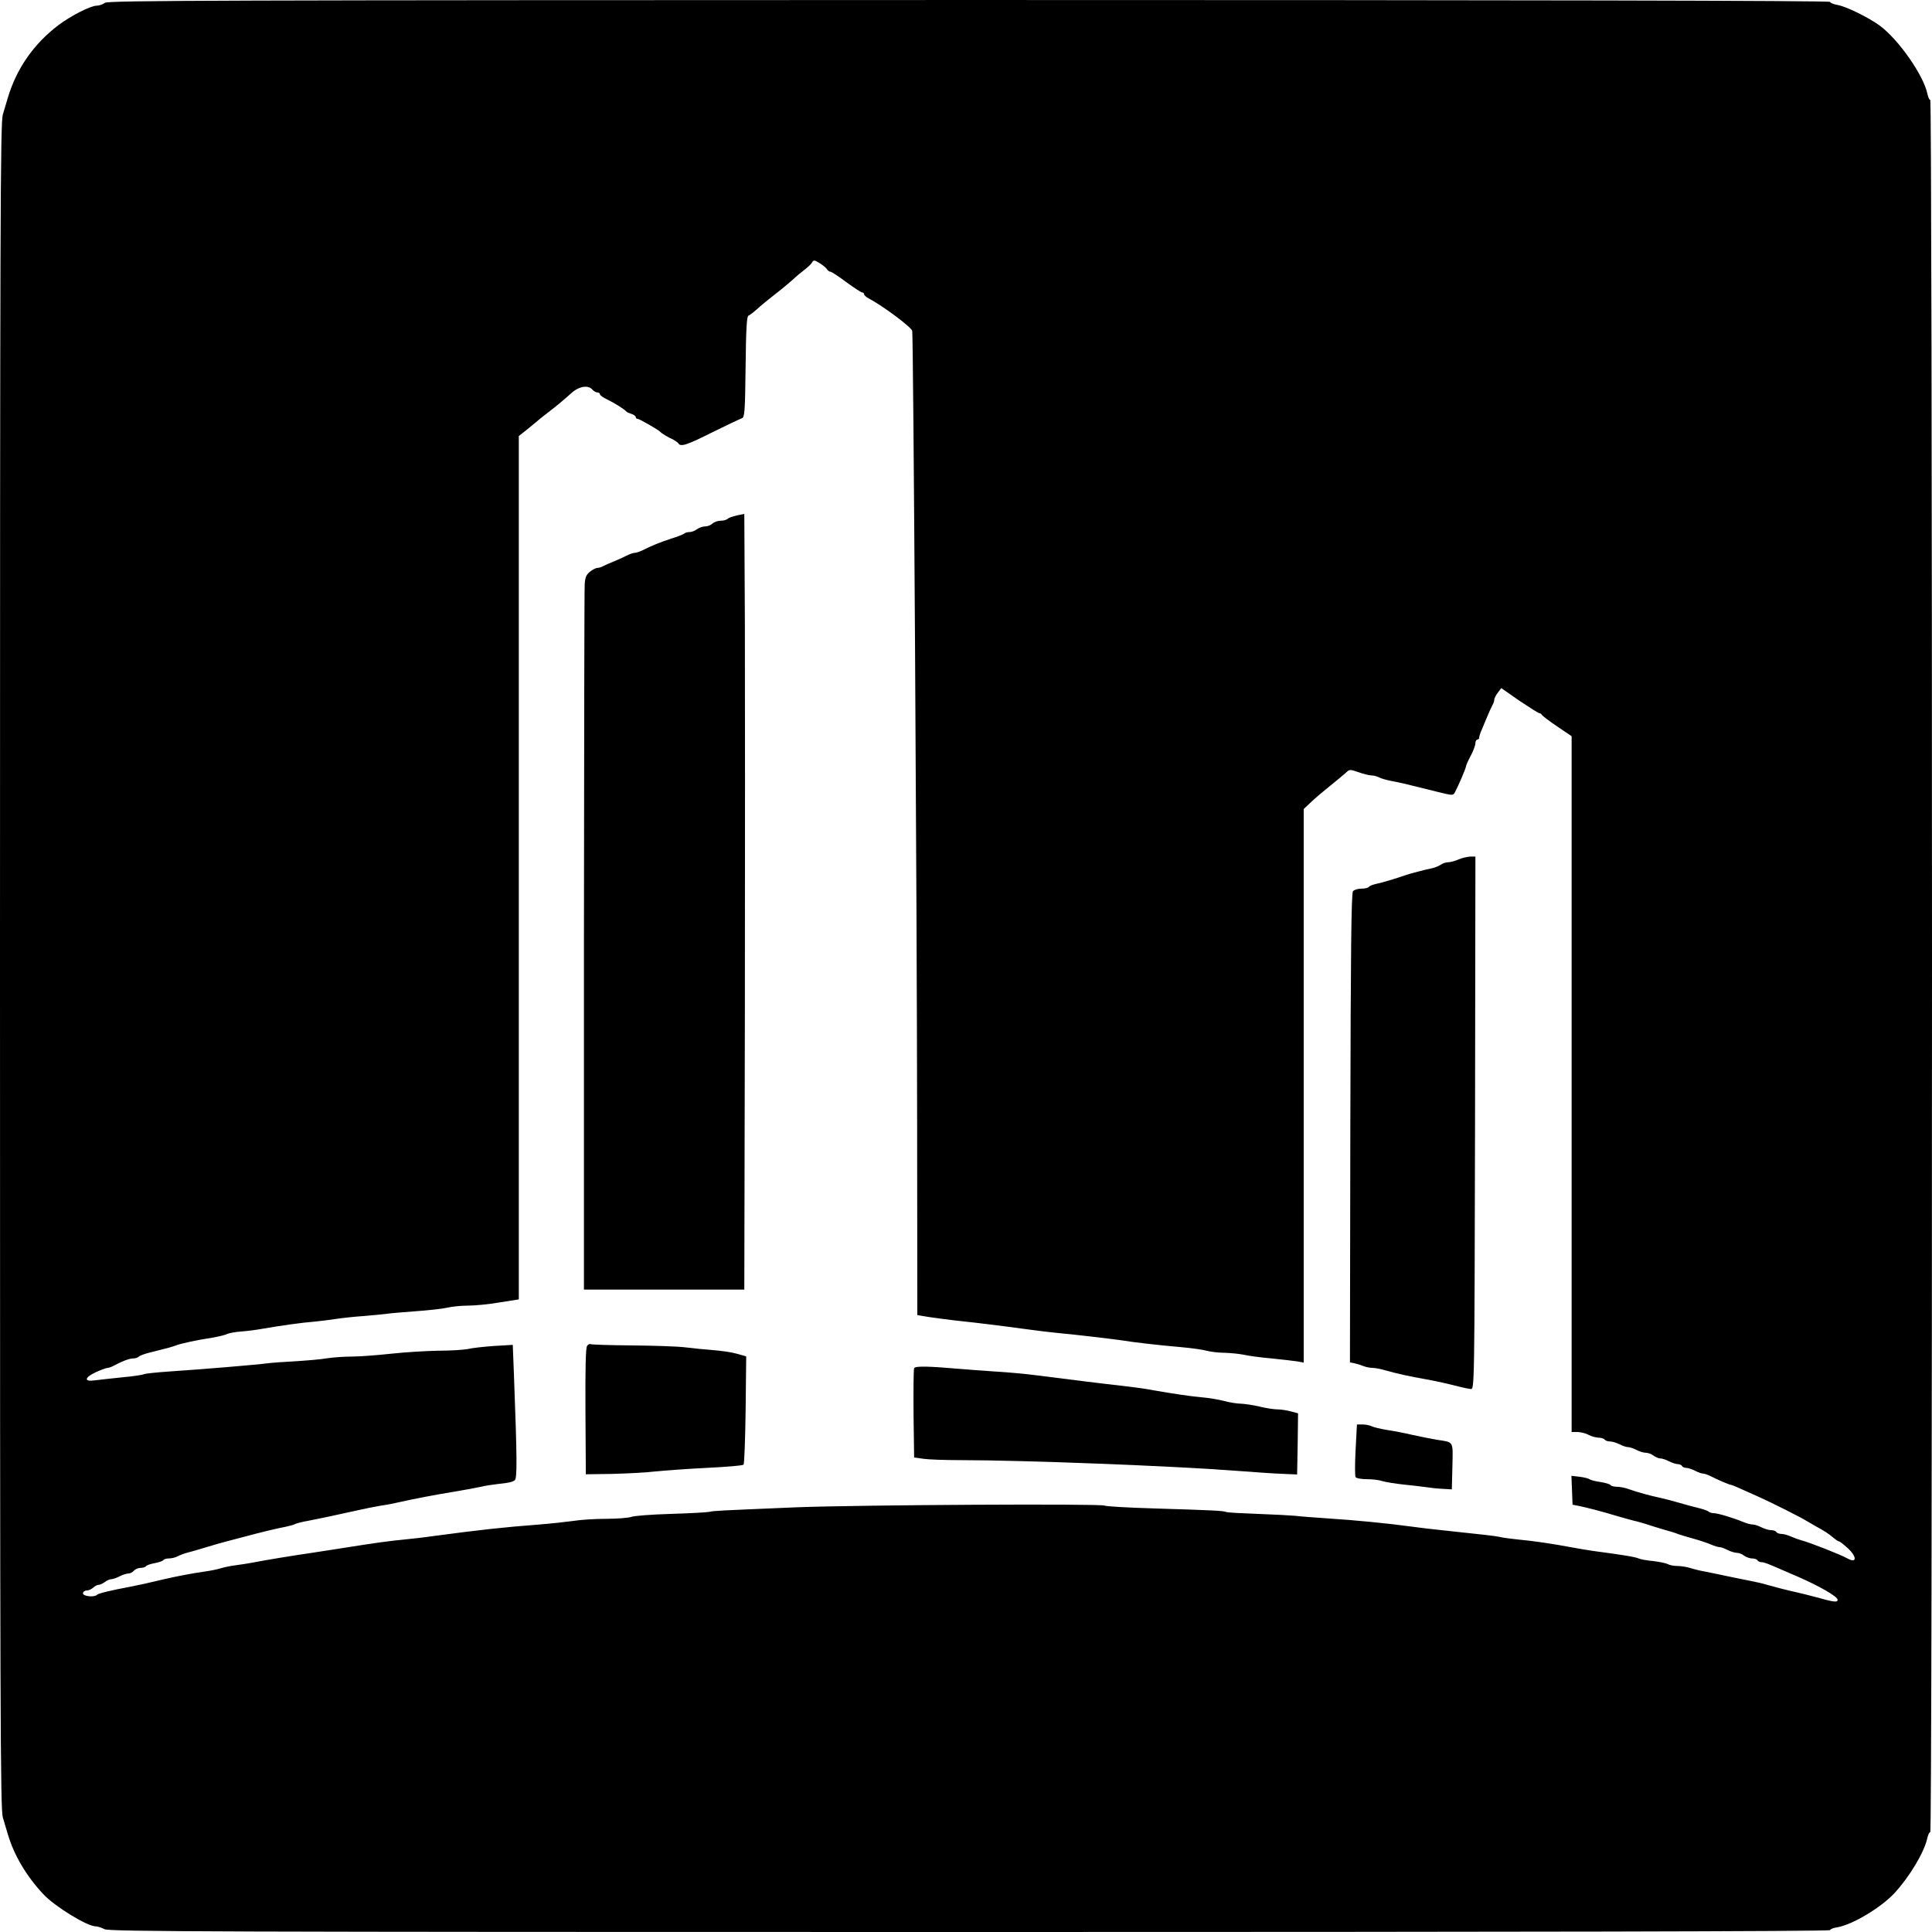 <?xml version="1.0" standalone="no"?>
<!DOCTYPE svg PUBLIC "-//W3C//DTD SVG 20010904//EN"
 "http://www.w3.org/TR/2001/REC-SVG-20010904/DTD/svg10.dtd">
<svg version="1.0" xmlns="http://www.w3.org/2000/svg"
 width="1024pt" height="1024pt" viewBox="0 0 1024 1024"
 preserveAspectRatio="xMidYMid meet">
<g transform="translate(0,1024) scale(0.1,-0.1)"
fill="#000000" stroke="none">
<path d="M556 10225 c-11 -8 -30 -15 -43 -15 -33 0 -136 -53 -203 -103 -131
-99 -223 -231 -269 -387 -6 -19 -17 -58 -26 -87 -13 -46 -15 -519 -15 -4513 0
-3994 2 -4467 15 -4513 9 -29 20 -68 26 -87 33 -113 99 -224 189 -320 61 -65
232 -170 277 -170 10 0 31 -7 47 -15 25 -13 563 -15 4587 -15 2888 0 4559 3
4559 10 0 5 17 12 38 15 81 14 230 103 303 181 81 88 158 217 174 291 4 18 11
33 16 33 5 0 9 1801 9 4590 0 2616 -4 4590 -9 4590 -5 0 -11 14 -15 31 -19 98
-154 291 -254 364 -61 44 -177 101 -224 109 -21 4 -38 11 -38 16 0 7 -1672 10
-4562 10 -3996 -1 -4565 -2 -4582 -15z m3792 -1382 c15 -10 31 -23 35 -30 4
-7 13 -13 18 -13 6 0 44 -25 84 -55 41 -30 79 -55 85 -55 5 0 10 -4 10 -9 0
-6 11 -16 25 -23 74 -39 226 -152 230 -172 6 -31 25 -3008 26 -4199 l1 -1017
22 -4 c28 -6 181 -26 226 -30 50 -5 207 -24 330 -41 58 -8 132 -17 165 -20 72
-6 284 -31 340 -39 59 -10 197 -26 314 -36 57 -5 120 -14 140 -20 20 -5 61
-10 91 -10 30 -1 75 -5 100 -10 25 -6 92 -15 150 -20 58 -6 120 -13 138 -16
l32 -6 0 1467 0 1467 39 37 c21 20 67 59 101 86 35 28 72 59 83 69 20 19 22
19 68 3 25 -9 57 -17 68 -17 12 0 31 -5 42 -11 11 -6 41 -14 67 -19 44 -8 73
-15 237 -56 85 -21 86 -21 96 -4 17 31 59 129 59 138 0 5 11 30 25 56 14 26
25 56 25 67 0 10 5 19 10 19 6 0 10 5 10 11 0 6 6 25 14 42 7 18 21 50 30 72
9 22 21 48 26 57 6 10 10 23 10 30 0 7 9 24 19 37 l18 24 96 -67 c54 -36 101
-66 106 -66 5 0 11 -4 13 -9 2 -4 38 -32 81 -61 l77 -52 0 -1844 0 -1844 33 0
c17 -1 43 -7 57 -15 14 -8 37 -14 52 -15 15 0 30 -5 33 -10 3 -5 16 -10 28
-10 12 0 35 -7 51 -15 15 -8 36 -15 45 -15 9 0 29 -7 45 -15 15 -8 38 -15 50
-15 11 0 30 -7 40 -15 11 -8 27 -15 37 -15 9 0 30 -7 45 -15 16 -8 37 -15 46
-15 9 0 20 -4 23 -10 3 -6 14 -10 23 -10 9 0 30 -7 46 -15 15 -8 34 -15 41
-15 8 0 26 -6 42 -14 39 -20 100 -46 108 -46 5 0 37 -14 150 -65 71 -32 222
-108 250 -126 17 -10 39 -23 50 -29 45 -24 67 -39 91 -59 13 -11 27 -21 32
-21 4 0 24 -16 45 -35 50 -46 50 -83 -1 -55 -40 22 -201 85 -247 97 -11 3 -34
11 -52 19 -17 8 -40 14 -51 14 -12 0 -24 5 -27 10 -3 6 -16 10 -28 10 -12 0
-35 7 -51 15 -15 8 -37 15 -47 15 -10 0 -33 6 -51 14 -54 22 -134 46 -155 46
-10 0 -23 4 -28 9 -6 5 -30 13 -55 19 -25 6 -70 18 -100 27 -30 9 -73 20 -95
25 -61 13 -126 31 -168 46 -20 8 -51 14 -67 14 -16 0 -31 4 -34 9 -3 5 -27 12
-53 16 -27 4 -52 10 -58 15 -5 4 -29 10 -53 13 l-43 5 3 -76 3 -77 35 -7 c39
-8 118 -28 200 -53 30 -9 71 -20 90 -25 19 -4 49 -13 65 -18 17 -6 57 -18 90
-28 33 -9 69 -20 80 -25 11 -4 47 -15 80 -24 33 -9 75 -23 93 -31 18 -8 39
-14 46 -14 8 0 27 -7 42 -15 16 -8 38 -15 49 -15 11 0 29 -7 39 -15 11 -8 30
-15 42 -15 13 0 26 -4 29 -10 3 -5 13 -10 22 -10 14 0 32 -7 121 -46 17 -8 47
-20 65 -28 120 -52 217 -108 217 -125 0 -15 -19 -13 -115 14 -33 9 -78 20
-100 25 -50 11 -120 29 -162 41 -18 6 -54 14 -80 19 -27 5 -82 17 -123 25 -41
9 -95 20 -120 25 -25 4 -61 13 -80 19 -19 6 -50 11 -68 11 -18 0 -42 4 -52 10
-10 5 -44 12 -76 16 -33 3 -68 9 -79 14 -18 8 -77 18 -235 39 -30 4 -82 13
-115 19 -111 21 -210 35 -285 42 -41 4 -86 10 -100 14 -23 5 -83 12 -310 36
-47 5 -119 13 -160 19 -124 17 -297 34 -440 43 -74 5 -153 11 -175 14 -22 2
-110 7 -195 10 -85 3 -162 7 -170 10 -18 7 -57 9 -380 19 -140 4 -259 11 -265
15 -17 11 -1301 4 -1635 -9 -426 -18 -431 -18 -460 -24 -14 -3 -107 -8 -207
-11 -100 -3 -193 -10 -208 -16 -14 -5 -74 -10 -133 -10 -59 0 -136 -5 -172
-11 -36 -5 -117 -14 -180 -19 -197 -15 -320 -29 -560 -61 -47 -7 -119 -15
-160 -19 -74 -7 -148 -17 -330 -46 -52 -8 -122 -19 -155 -24 -97 -14 -256 -40
-310 -51 -27 -5 -70 -12 -95 -15 -25 -3 -60 -10 -79 -16 -19 -6 -59 -14 -90
-18 -57 -8 -147 -25 -211 -40 -83 -20 -138 -32 -185 -41 -96 -18 -164 -34
-171 -42 -14 -14 -74 -8 -74 8 0 8 9 15 19 15 11 0 26 7 35 15 8 8 21 15 28
15 8 0 23 7 34 15 10 8 26 15 34 15 8 0 28 7 44 15 15 8 36 15 46 15 10 0 23
7 30 15 7 8 23 15 36 15 12 0 25 4 28 9 4 5 24 12 46 16 22 4 42 11 46 16 3 5
16 9 30 9 14 0 35 5 47 12 12 6 35 15 52 19 16 4 62 17 100 29 39 12 86 25
105 30 19 5 62 16 95 25 97 26 177 45 220 53 23 5 45 11 51 15 6 3 35 11 65
16 68 13 174 36 264 56 39 9 95 20 125 25 30 4 75 13 100 19 75 17 190 39 295
56 55 9 116 21 135 25 19 5 58 11 85 14 65 7 77 10 93 20 14 8 13 116 -4 565
l-6 153 -102 -6 c-55 -4 -117 -11 -136 -16 -19 -4 -89 -9 -155 -9 -66 -1 -180
-8 -253 -16 -74 -8 -166 -15 -205 -15 -40 0 -99 -4 -132 -9 -33 -6 -109 -12
-170 -16 -60 -3 -128 -8 -150 -11 -50 -7 -347 -32 -517 -43 -69 -5 -131 -11
-136 -15 -6 -3 -57 -11 -114 -16 -57 -6 -122 -13 -145 -16 -60 -9 -56 15 7 44
27 12 54 22 60 22 6 0 18 4 28 9 46 25 87 41 107 41 11 0 25 4 30 9 6 6 28 14
50 20 101 25 131 33 150 41 24 9 109 28 190 40 33 6 69 14 80 20 11 5 45 11
75 13 30 2 82 9 115 15 93 16 204 32 270 37 33 3 87 10 120 15 33 5 98 12 145
15 47 4 99 9 115 11 17 3 86 9 155 14 69 5 145 13 170 19 25 6 74 11 110 11
36 0 111 7 168 17 l102 16 0 2288 0 2288 48 38 c26 21 49 40 52 43 3 3 25 21
50 40 56 43 83 66 129 107 40 36 89 44 111 18 7 -8 19 -15 26 -15 8 0 14 -4
14 -10 0 -5 17 -17 38 -27 36 -17 92 -52 102 -64 3 -4 15 -9 28 -13 12 -4 22
-12 22 -17 0 -5 4 -9 10 -9 9 0 110 -58 120 -69 8 -9 43 -30 67 -40 11 -6 24
-15 28 -20 12 -21 44 -11 181 58 77 38 147 71 156 74 15 5 17 32 20 273 2 195
6 268 15 271 6 2 27 18 45 34 18 17 60 51 93 77 33 25 76 61 95 78 19 18 49
43 65 55 17 13 34 29 38 36 10 17 12 16 45 -4z"/>
<path d="M3905 7508 c-22 -5 -44 -13 -49 -18 -6 -6 -22 -10 -37 -10 -15 0 -34
-7 -43 -15 -8 -8 -25 -15 -38 -15 -13 0 -33 -7 -44 -15 -10 -8 -28 -15 -39
-15 -12 0 -25 -4 -30 -9 -6 -4 -35 -16 -65 -25 -59 -19 -108 -39 -153 -62 -16
-8 -35 -14 -42 -14 -7 0 -26 -6 -42 -14 -15 -8 -46 -22 -68 -31 -22 -9 -48
-20 -57 -25 -10 -6 -24 -10 -32 -10 -7 0 -25 -9 -39 -20 -20 -16 -26 -31 -28
-68 -2 -26 -3 -877 -4 -1892 l0 -1845 425 0 425 0 3 1475 c1 811 1 1736 0
2055 l-3 581 -40 -8z"/>
<path d="M7731 5685 c-18 -8 -43 -15 -55 -15 -12 0 -30 -6 -41 -14 -11 -7 -33
-16 -50 -19 -35 -7 -111 -27 -140 -37 -45 -16 -122 -39 -152 -45 -18 -4 -35
-11 -38 -16 -4 -5 -21 -9 -39 -9 -19 0 -39 -6 -45 -14 -9 -10 -12 -331 -14
-1255 l-2 -1242 25 -5 c14 -3 35 -10 48 -15 13 -5 33 -9 46 -9 13 0 46 -6 72
-14 52 -15 128 -32 209 -46 51 -9 123 -25 185 -41 19 -5 44 -10 55 -11 20 -3
20 4 23 1410 l2 1412 -27 0 c-16 -1 -43 -7 -62 -15z"/>
<path d="M3112 3107 c-8 -9 -10 -121 -9 -347 l2 -334 140 2 c77 2 180 7 228
13 49 5 172 14 274 19 102 5 189 12 194 17 4 4 9 135 11 291 l3 283 -50 14
c-27 8 -84 16 -125 19 -41 3 -109 10 -150 15 -41 5 -169 9 -284 10 -116 1
-213 4 -217 7 -4 2 -12 -2 -17 -9z"/>
<path d="M4845 2988 c-3 -8 -4 -117 -3 -243 l3 -230 50 -7 c28 -4 115 -7 195
-7 336 0 1130 -31 1455 -56 105 -8 222 -16 260 -17 l70 -3 3 162 2 162 -37 10
c-21 6 -54 11 -73 11 -19 0 -62 7 -95 15 -33 8 -76 14 -95 15 -20 0 -60 6 -90
14 -30 8 -84 17 -120 20 -64 6 -134 16 -255 37 -54 10 -97 16 -255 34 -41 5
-111 13 -370 46 -52 7 -151 16 -220 20 -69 5 -147 10 -175 13 -175 15 -245 17
-250 4z"/>
<path d="M7185 2556 c-4 -74 -4 -139 0 -145 3 -6 30 -11 59 -11 29 0 66 -4 82
-10 16 -5 70 -14 119 -19 50 -5 104 -12 120 -14 17 -3 53 -7 80 -8 l50 -3 3
122 c3 137 9 127 -83 141 -33 6 -91 17 -130 26 -38 9 -99 21 -134 26 -36 6
-73 15 -82 20 -10 5 -31 9 -47 9 l-30 0 -7 -134z"/>
</g>
</svg>
